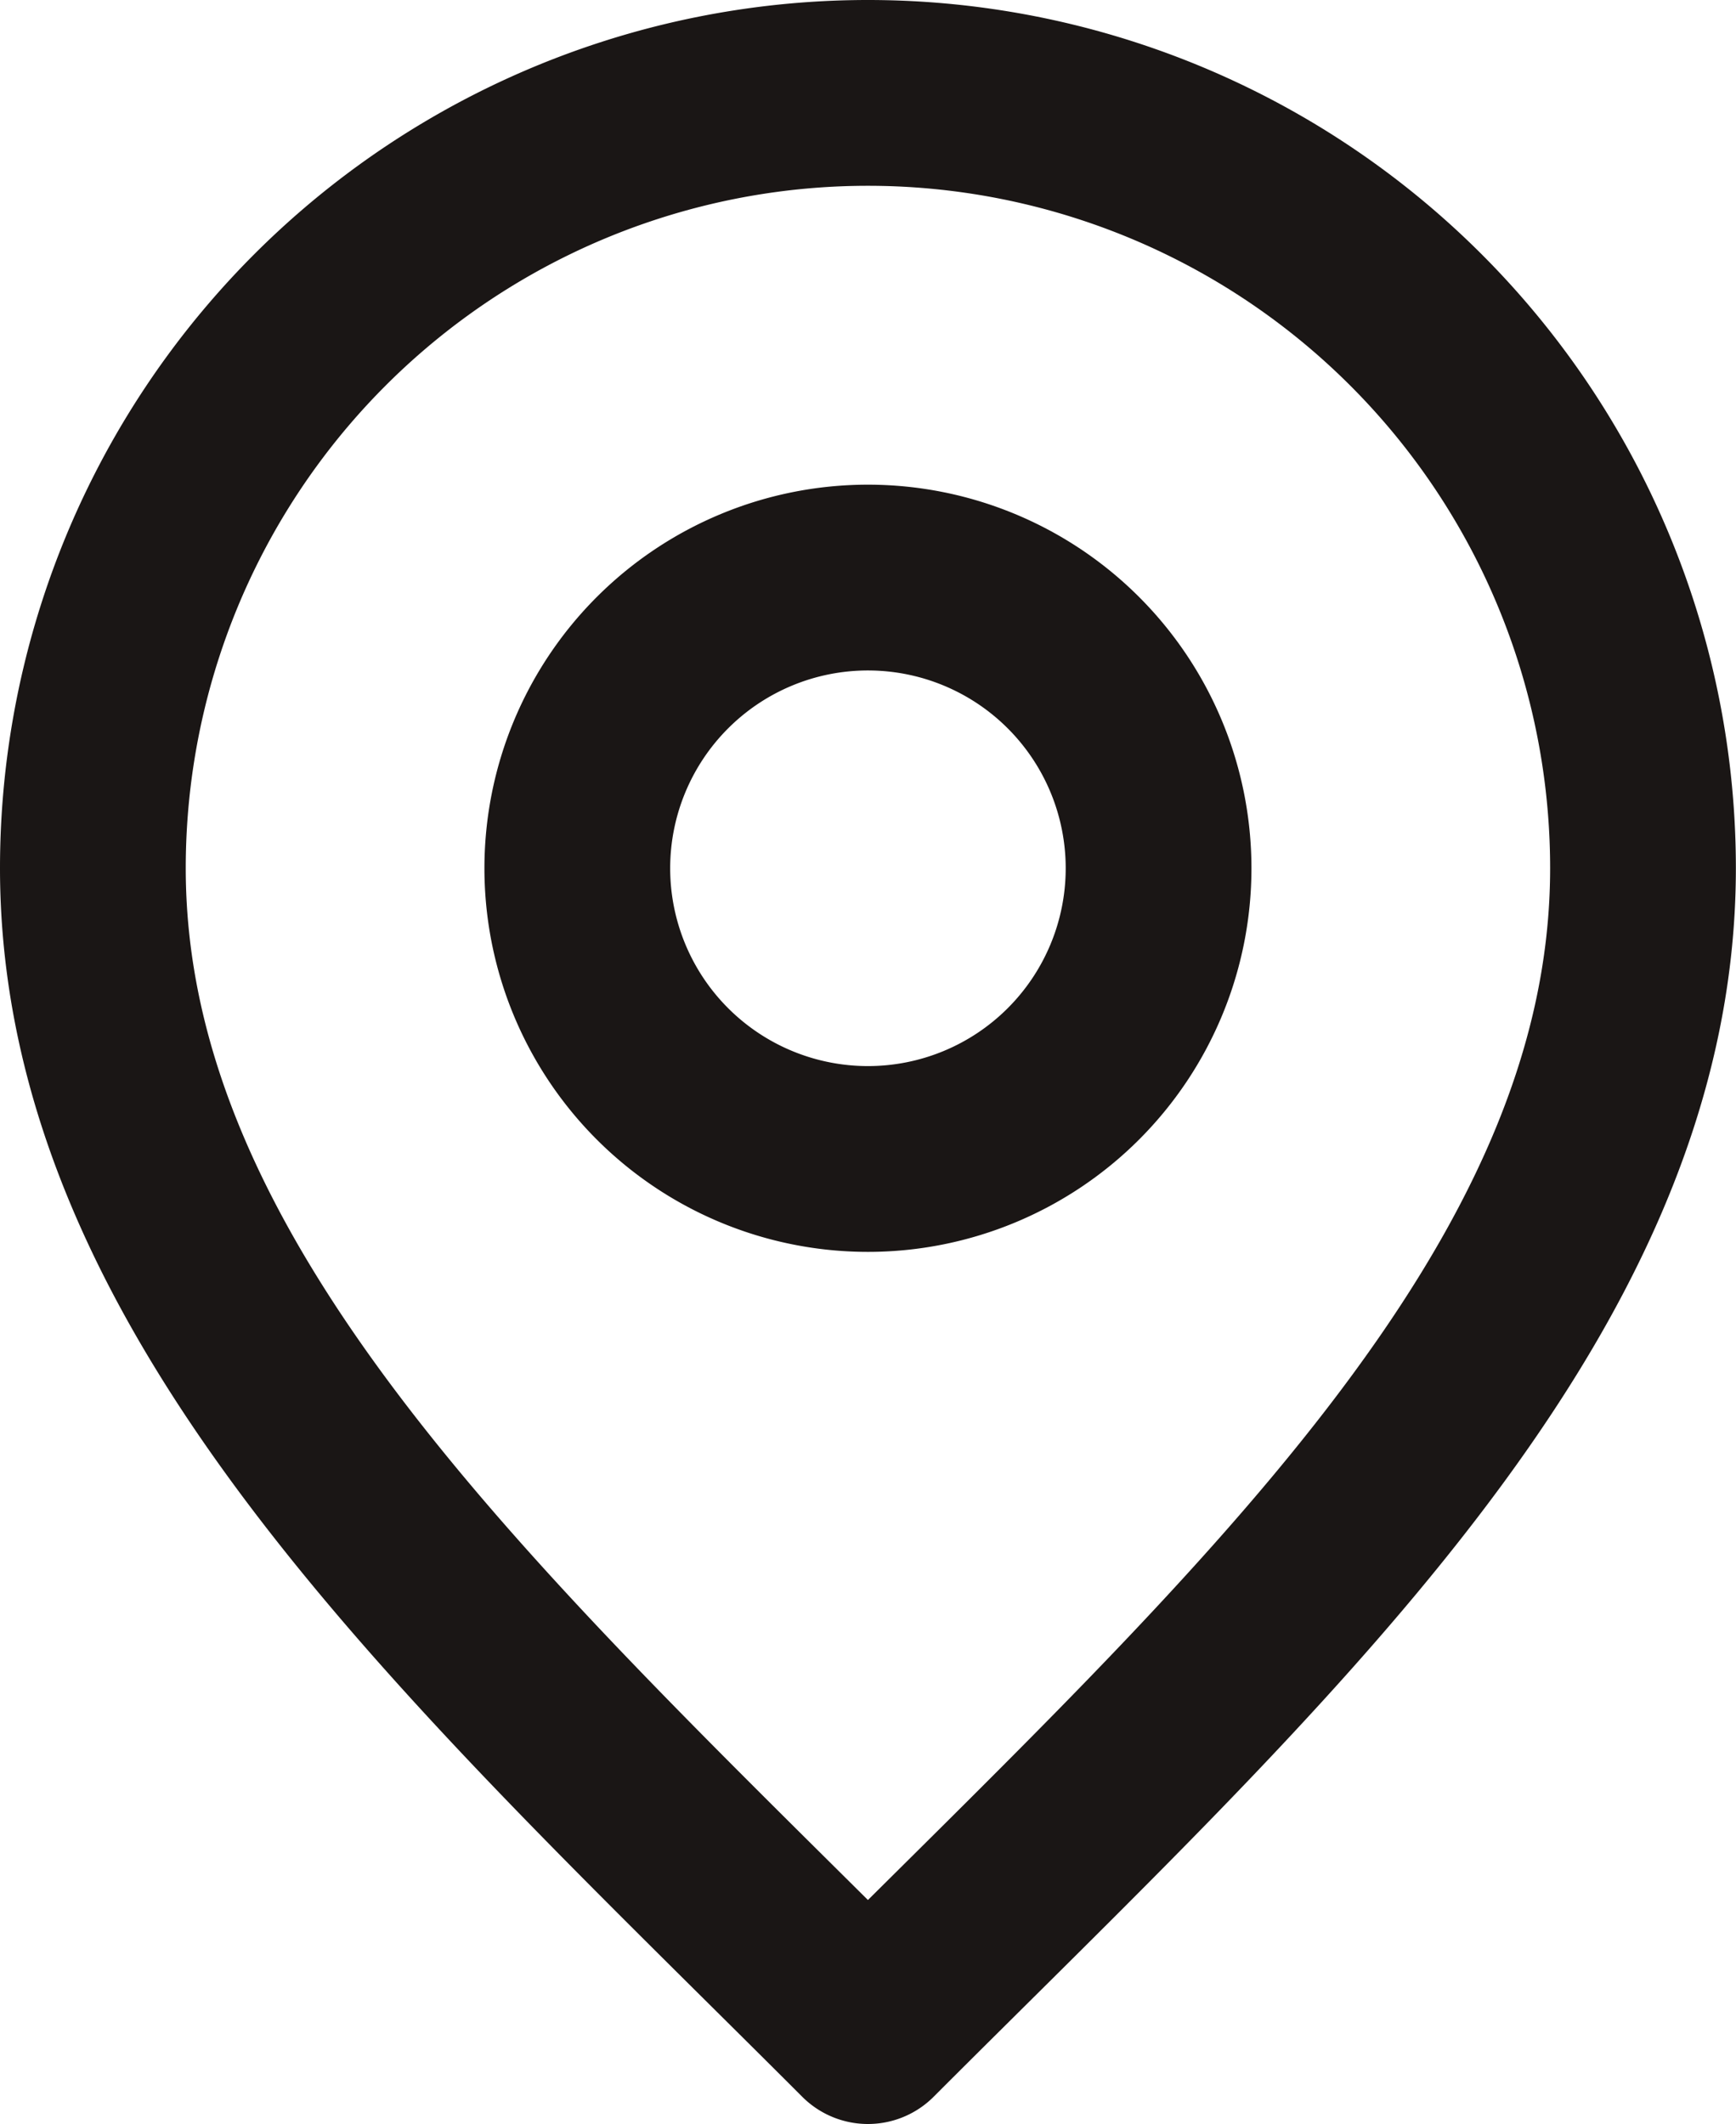 <svg xmlns="http://www.w3.org/2000/svg" width="14.019" height="17.148" viewBox="0 0 14.019 17.148">
  <g id="bransh_address" transform="translate(-3.25 -1.25)">
    <path id="Path_67152" data-name="Path 67152" d="M11.347,11.695A2.347,2.347,0,1,0,9,9.347,2.347,2.347,0,0,0,11.347,11.695Z" transform="translate(-1.088 -1.088)" fill="none" stroke="#1a1615" stroke-linecap="round" stroke-linejoin="round" stroke-width="1.5"/>
    <path id="Path_67153" data-name="Path 67153" d="M10.259,17.648c3.13-3.13,6.259-5.932,6.259-9.389A6.259,6.259,0,1,0,4,8.259C4,11.716,7.13,14.519,10.259,17.648Z" fill="none" stroke="#1a1615" stroke-linecap="round" stroke-linejoin="round" stroke-width="1.5"/>
  </g>
</svg>
